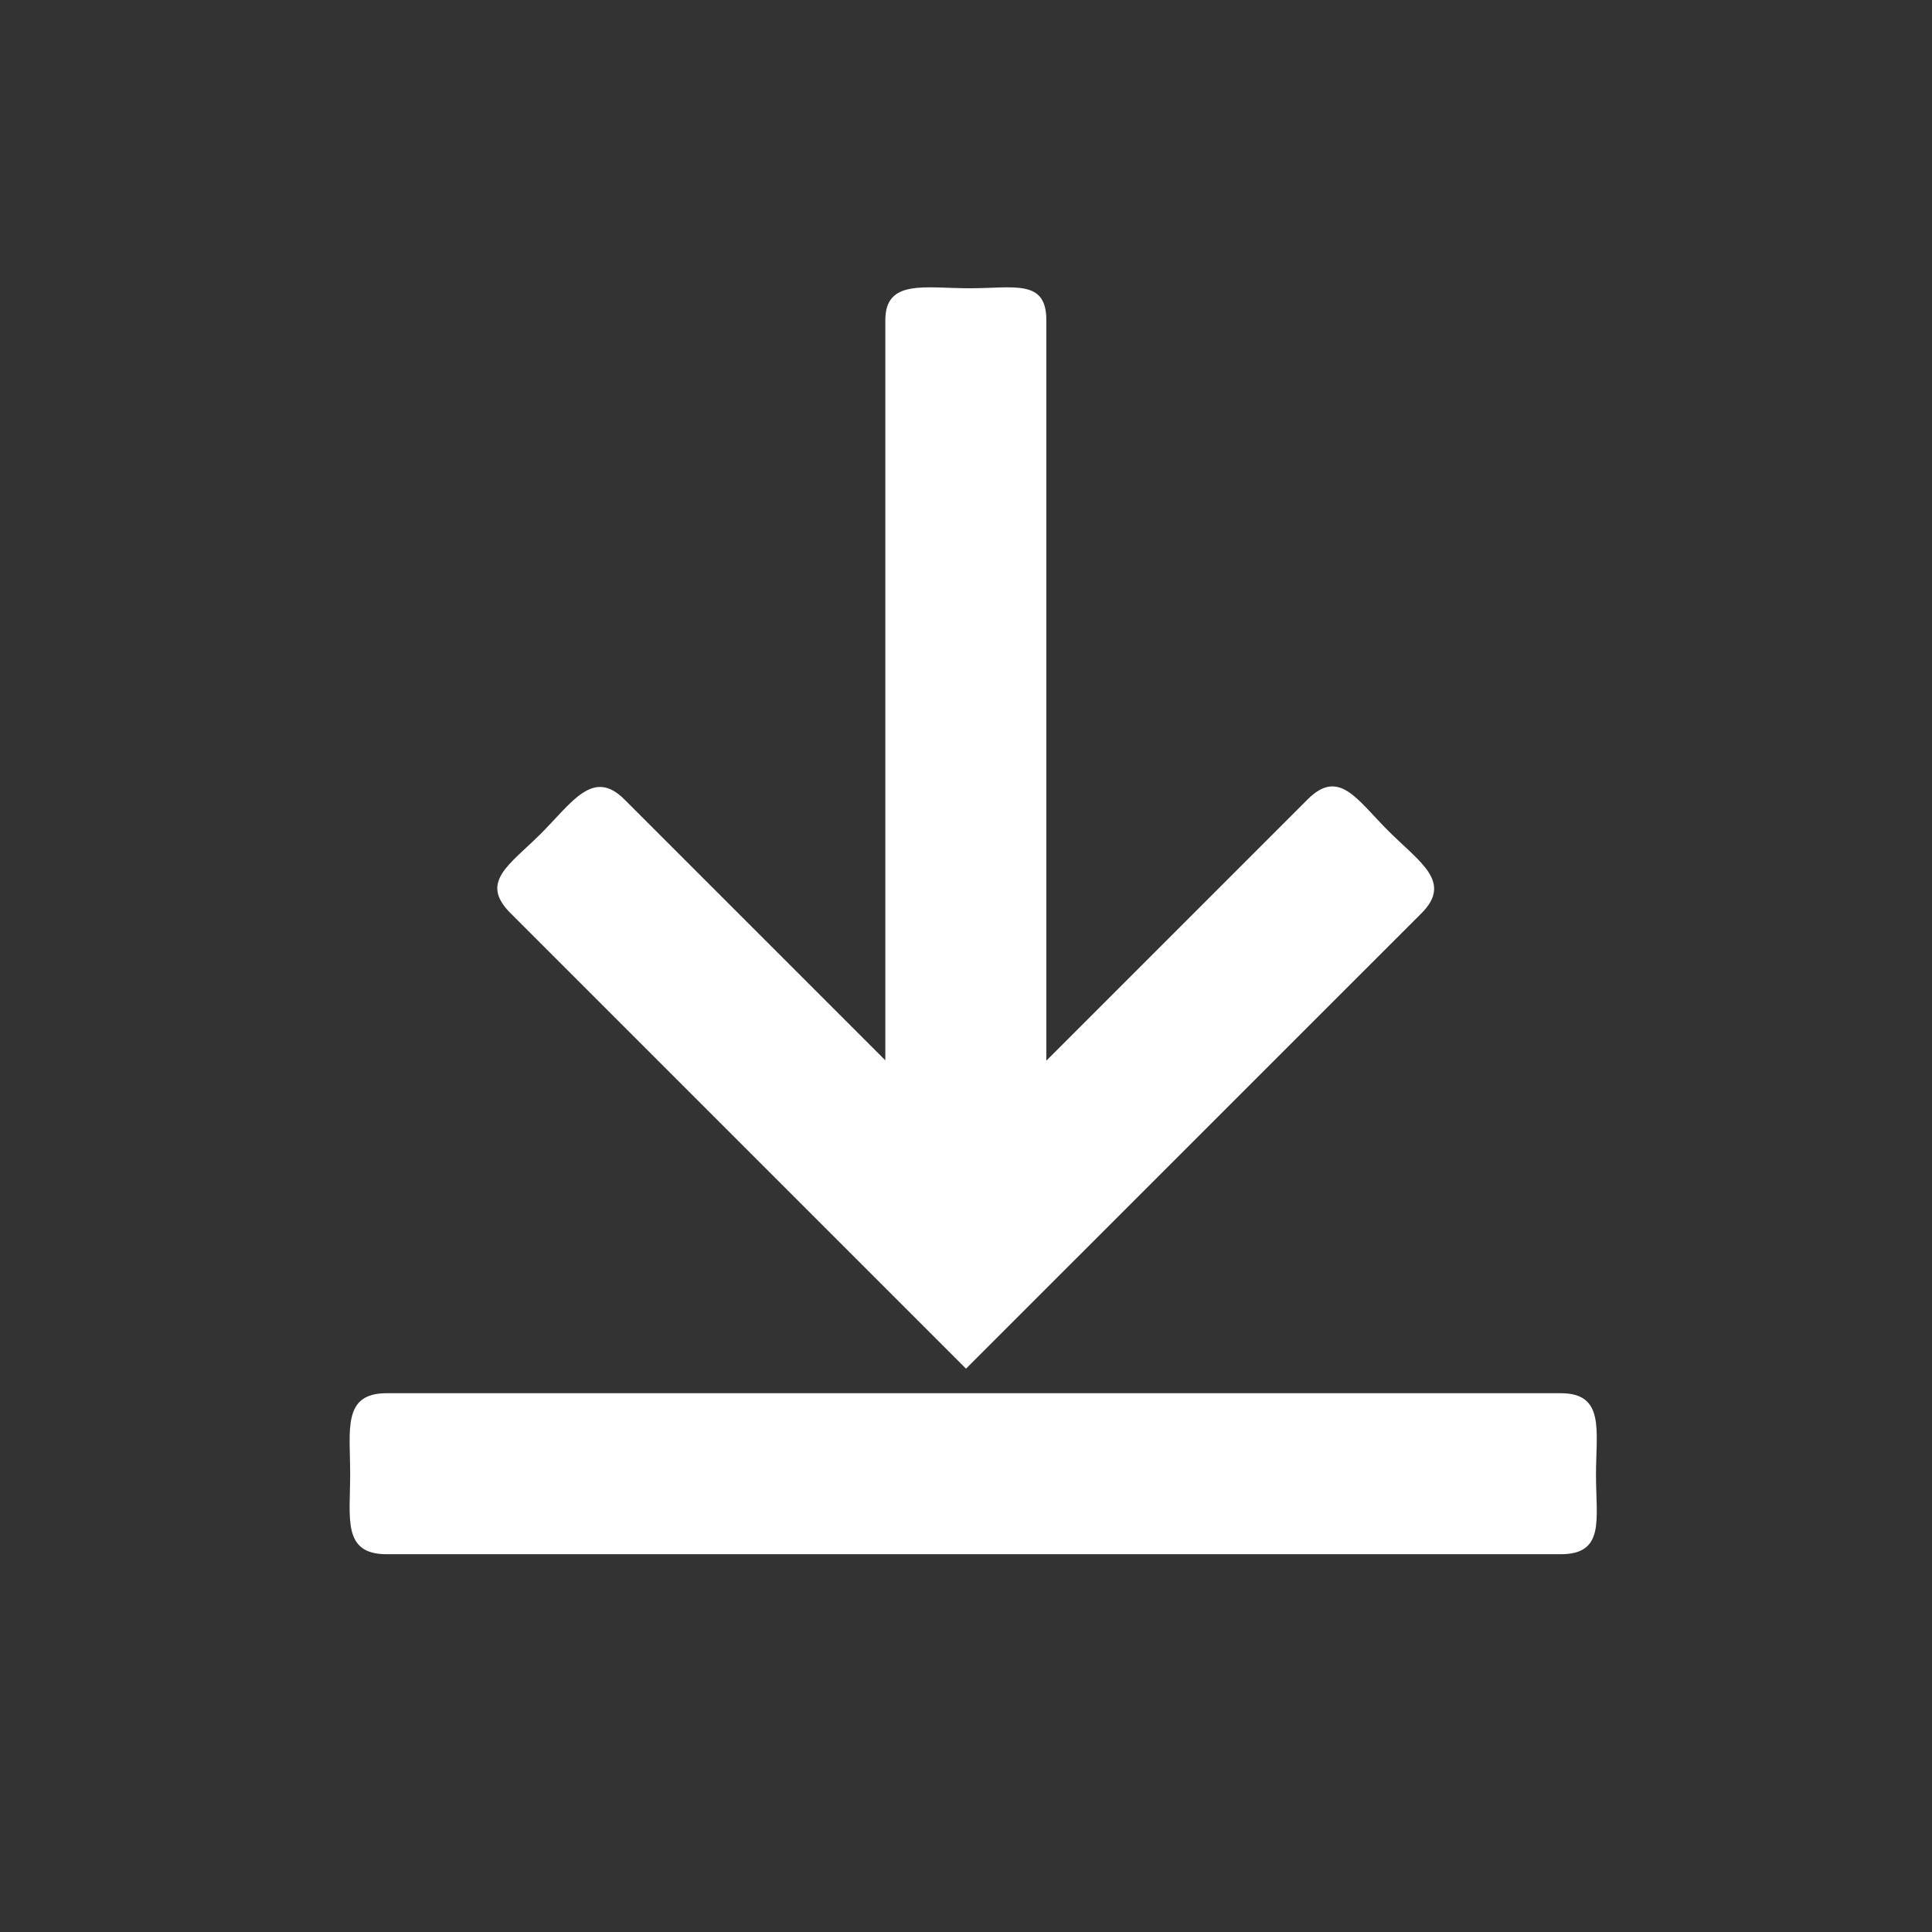 <?xml version="1.0" encoding="UTF-8" standalone="no"?>
<svg
   width="24"
   height="24"
   viewBox="0 0 24 24"
   version="1.1"
   id="svg4"
   sodipodi:docname="download_arrow.svg"
   inkscape:version="1.2 (dc2aedaf03, 2022-05-15)"
   xmlns:inkscape="http://www.inkscape.org/namespaces/inkscape"
   xmlns:sodipodi="http://sodipodi.sourceforge.net/DTD/sodipodi-0.dtd"
   xmlns="http://www.w3.org/2000/svg"
   xmlns:svg="http://www.w3.org/2000/svg">
  <rect x="0" y="0" width="24" height="24" fill="#333333" stroke="none"/>
  <defs
     id="defs8" />
  <sodipodi:namedview
     id="namedview6"
     pagecolor="#ffffff"
     bordercolor="#000000"
     borderopacity="0.25"
     inkscape:showpageshadow="2"
     inkscape:pageopacity="0.0"
     inkscape:pagecheckerboard="0"
     inkscape:deskcolor="#d1d1d1"
     showgrid="false"
     inkscape:zoom="16"
     inkscape:cx="-2.15625"
     inkscape:cy="18.09375"
     inkscape:window-width="1920"
     inkscape:window-height="991"
     inkscape:window-x="-9"
     inkscape:window-y="-9"
     inkscape:window-maximized="1"
     inkscape:current-layer="svg4" />
  <path
     fill-rule="evenodd"
     d="m 12.998,13.176 3.245,-3.245 c 0.391,-0.391 0.612,-3.25e-5 1.003,0.39 0.391,0.391 0.802,0.633 0.412,1.024 L 12,17.002 6.343,11.345 C 5.952,10.955 6.327,10.747 6.718,10.357 7.108,9.966 7.367,9.54 7.757,9.931 L 10.998,13.172 V 3.975 c 0,-0.511 0.495,-0.394 1.047,-0.394 0.552,0 0.953,-0.117 0.953,0.394 z m -8.195,4.131 h 14.585 c 0.552,0 0.438,0.463 0.438,1.016 0,0.552 0.115,0.984 -0.438,0.984 H 4.803 c -0.552,0 -0.453,-0.442 -0.453,-0.994 0,-0.552 -0.099,-1.006 0.453,-1.006 z"
     id="path2"
     sodipodi:nodetypes="cssscssscssscsssssss"
     style="fill:#ffffff;fill-opacity:1" />
</svg>
